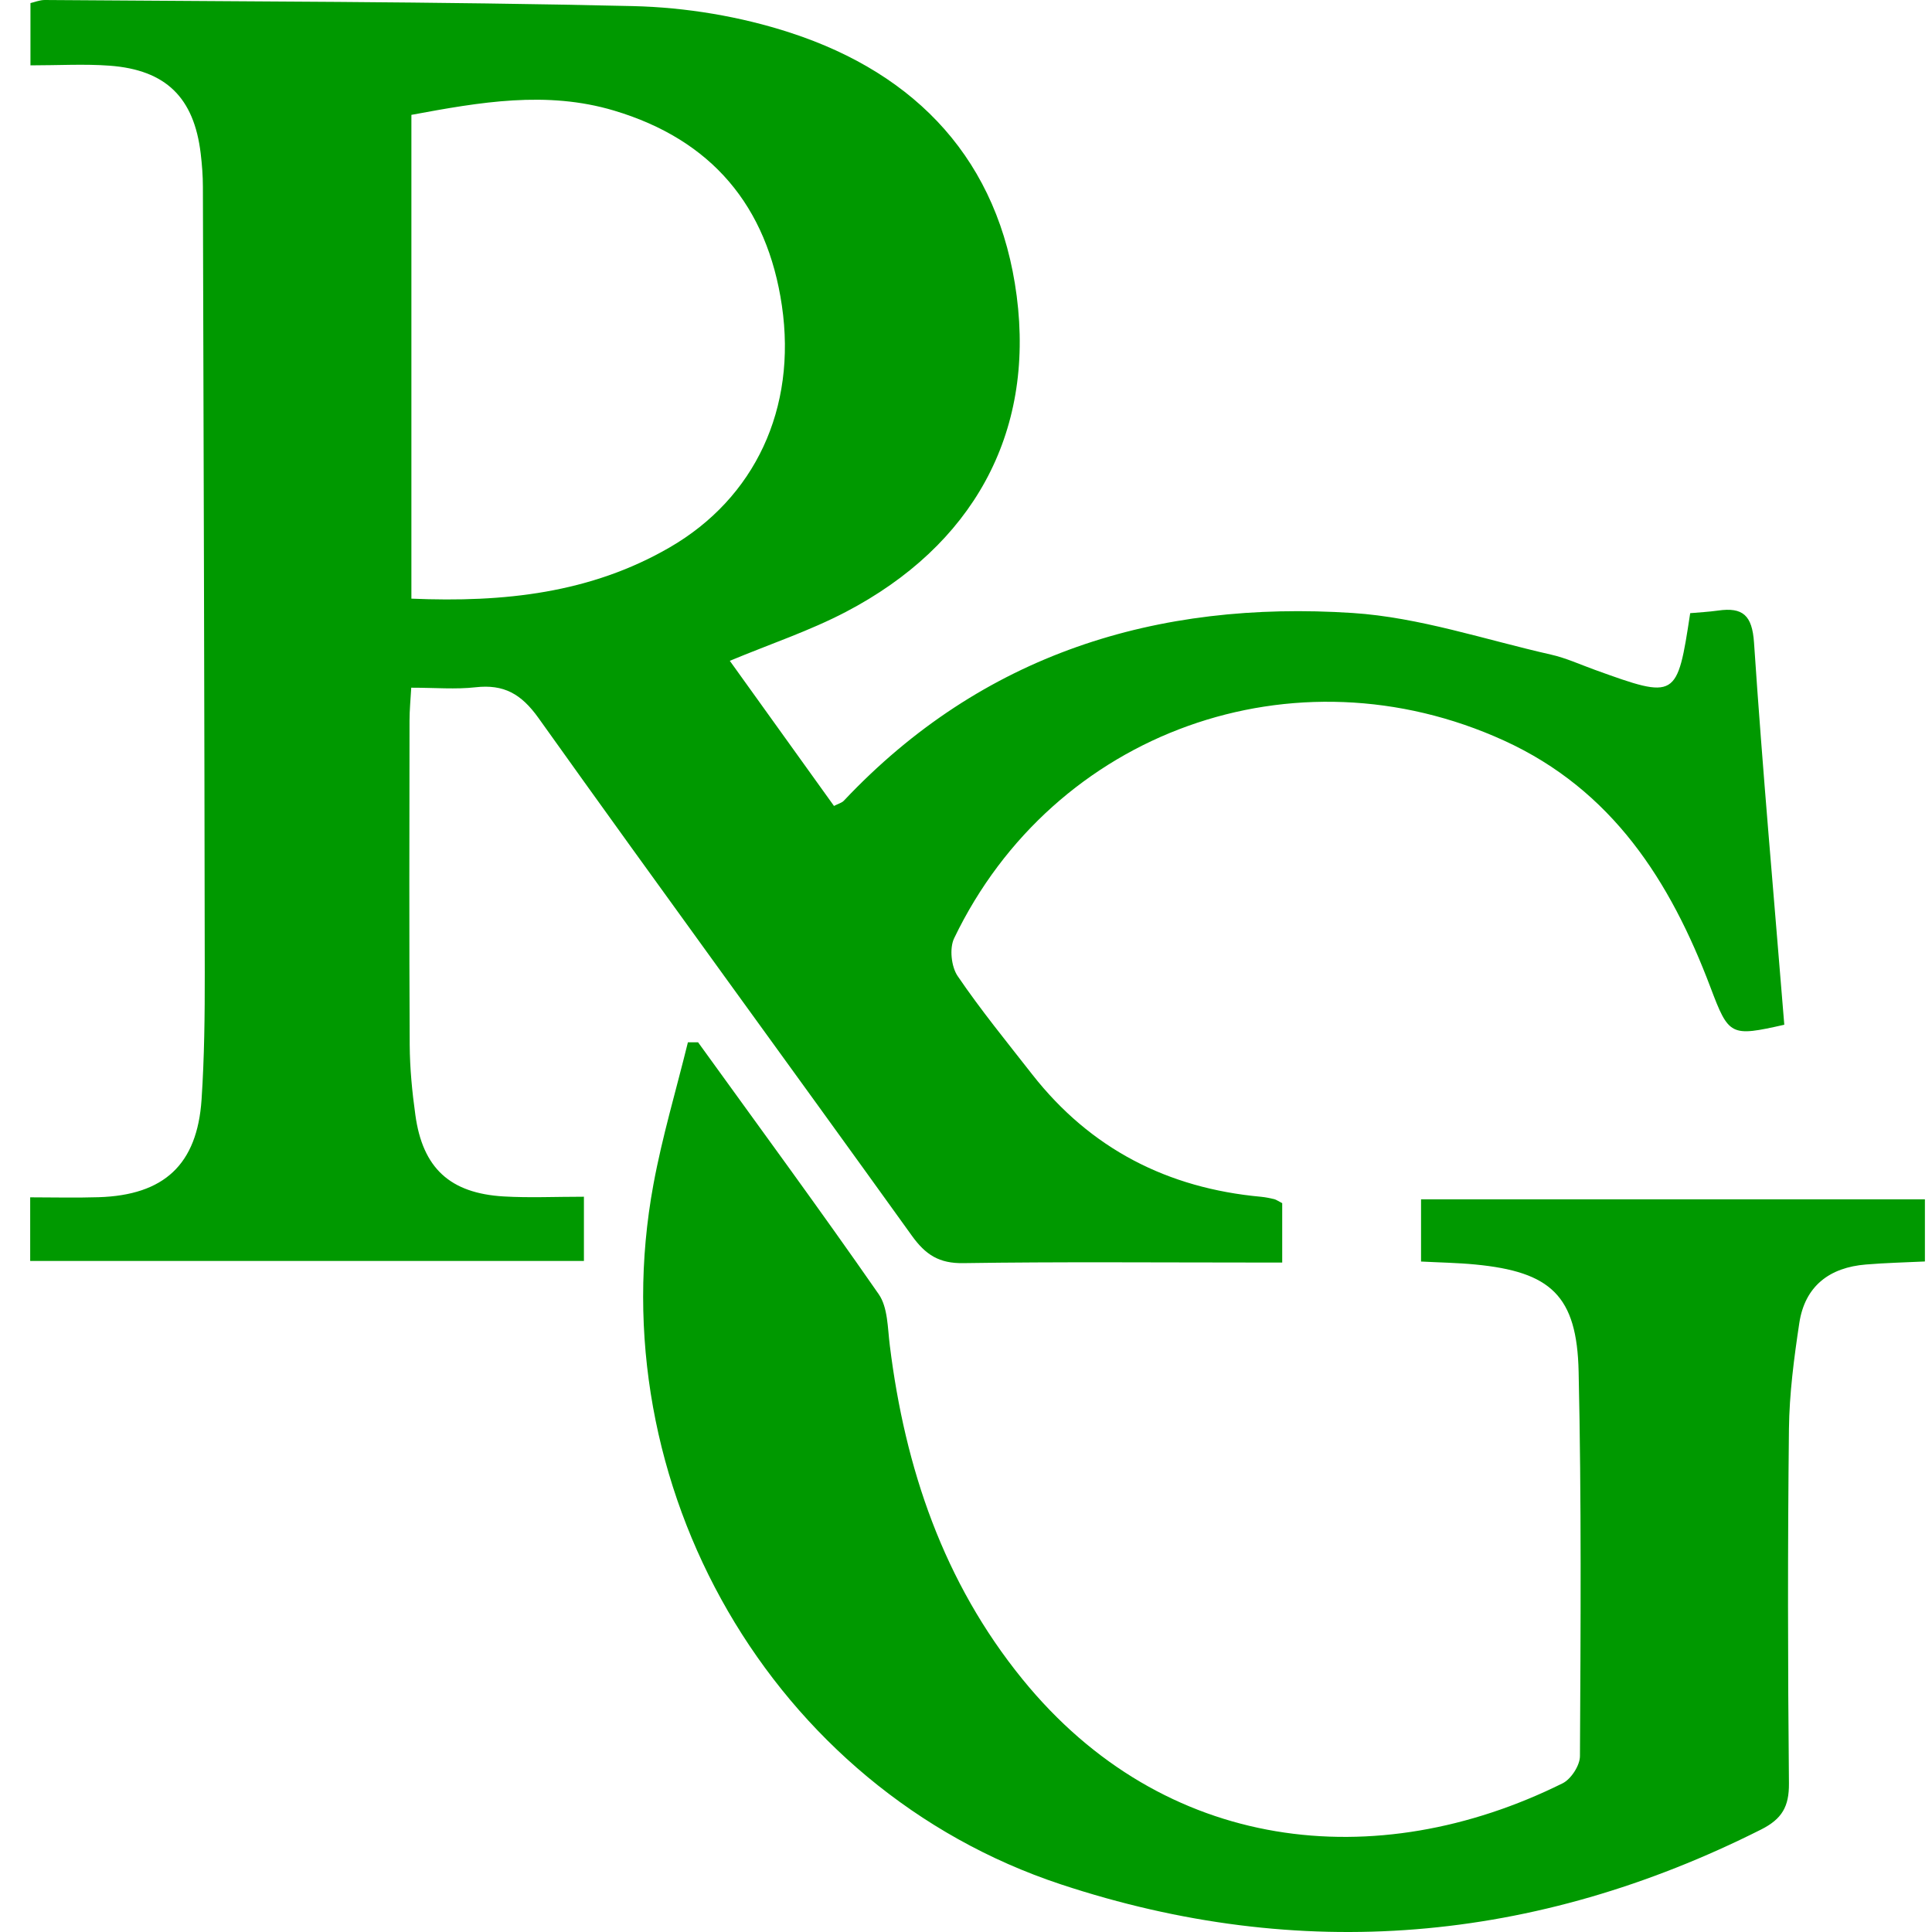 <svg width="64" height="64" viewBox="0 0 64 64" fill="none" xmlns="http://www.w3.org/2000/svg">
<g clip-path="url(#clip0_117_29)">
<path d="M24.177 21.892C25.312 23.474 26.464 25.078 27.627 26.698C27.771 26.623 27.887 26.596 27.955 26.523C32.542 21.657 38.319 19.883 44.809 20.306C47.018 20.45 49.192 21.19 51.376 21.684C51.877 21.797 52.351 22.016 52.837 22.191C55.538 23.166 55.556 23.157 55.99 20.312C56.28 20.286 56.597 20.27 56.911 20.226C57.734 20.108 58.042 20.383 58.104 21.285C58.387 25.513 58.766 29.734 59.107 33.946C57.326 34.347 57.27 34.321 56.659 32.701C55.329 29.182 53.404 26.166 49.819 24.531C42.888 21.372 34.902 24.223 31.607 31.081C31.447 31.413 31.512 32.021 31.722 32.331C32.489 33.459 33.355 34.518 34.195 35.593C36.125 38.056 38.678 39.362 41.775 39.645C41.922 39.659 42.068 39.69 42.21 39.723C42.278 39.741 42.34 39.787 42.475 39.856V41.823C42.141 41.823 41.789 41.823 41.438 41.823C38.263 41.823 35.088 41.795 31.913 41.843C31.108 41.857 30.659 41.564 30.207 40.935C26.094 35.209 21.928 29.521 17.836 23.782C17.266 22.985 16.69 22.661 15.751 22.767C15.095 22.841 14.426 22.781 13.623 22.781C13.601 23.173 13.566 23.523 13.566 23.873C13.561 27.454 13.553 31.037 13.572 34.618C13.577 35.389 13.652 36.166 13.759 36.931C14 38.693 14.904 39.53 16.69 39.634C17.534 39.683 18.385 39.643 19.343 39.643V41.77H1V39.663C1.745 39.663 2.505 39.683 3.265 39.659C5.436 39.592 6.533 38.577 6.677 36.423C6.77 35.025 6.785 33.62 6.783 32.218C6.772 23.541 6.746 14.866 6.721 6.189C6.721 5.821 6.692 5.451 6.648 5.083C6.427 3.235 5.498 2.316 3.635 2.176C2.793 2.114 1.944 2.165 1.009 2.165V0.102C1.14 0.073 1.312 0 1.483 0C7.98 0.051 14.479 0.051 20.973 0.202C22.722 0.244 24.525 0.543 26.187 1.086C30.388 2.457 33.098 5.34 33.679 9.801C34.277 14.392 32.203 18.081 28.024 20.268C26.828 20.895 25.529 21.327 24.177 21.89V21.892ZM13.626 19.831C16.703 19.962 19.569 19.648 22.183 18.134C25.002 16.503 26.402 13.539 25.901 10.124C25.416 6.825 23.575 4.629 20.34 3.663C18.104 2.996 15.897 3.384 13.628 3.805V19.831H13.626Z" fill="#009900"/>
<path d="M23.123 34.525C25.126 37.301 27.156 40.06 29.108 42.871C29.414 43.312 29.402 43.99 29.476 44.569C29.979 48.639 31.257 52.411 33.87 55.626C38.558 61.394 45.593 62.136 51.764 59.074C52.044 58.934 52.338 58.482 52.338 58.172C52.361 53.926 52.389 49.681 52.294 45.437C52.239 42.922 51.374 42.129 48.868 41.888C48.29 41.832 47.707 41.823 47.074 41.79V39.73H63.765V41.788C63.118 41.819 62.467 41.834 61.815 41.888C60.603 41.985 59.79 42.603 59.604 43.829C59.429 44.992 59.274 46.169 59.261 47.341C59.218 51.254 59.223 55.167 59.261 59.08C59.267 59.845 59.032 60.255 58.339 60.605C50.849 64.374 43.063 65.043 35.144 62.422C25.565 59.253 19.808 49.18 21.645 39.238C21.937 37.651 22.403 36.096 22.788 34.527C22.899 34.527 23.012 34.527 23.123 34.527V34.525Z" fill="#009900"/>
</g>
<defs>
<clipPath id="clip0_117_29">
<rect width="64" height="64" fill="white"/>
</clipPath>
</defs>
</svg>
